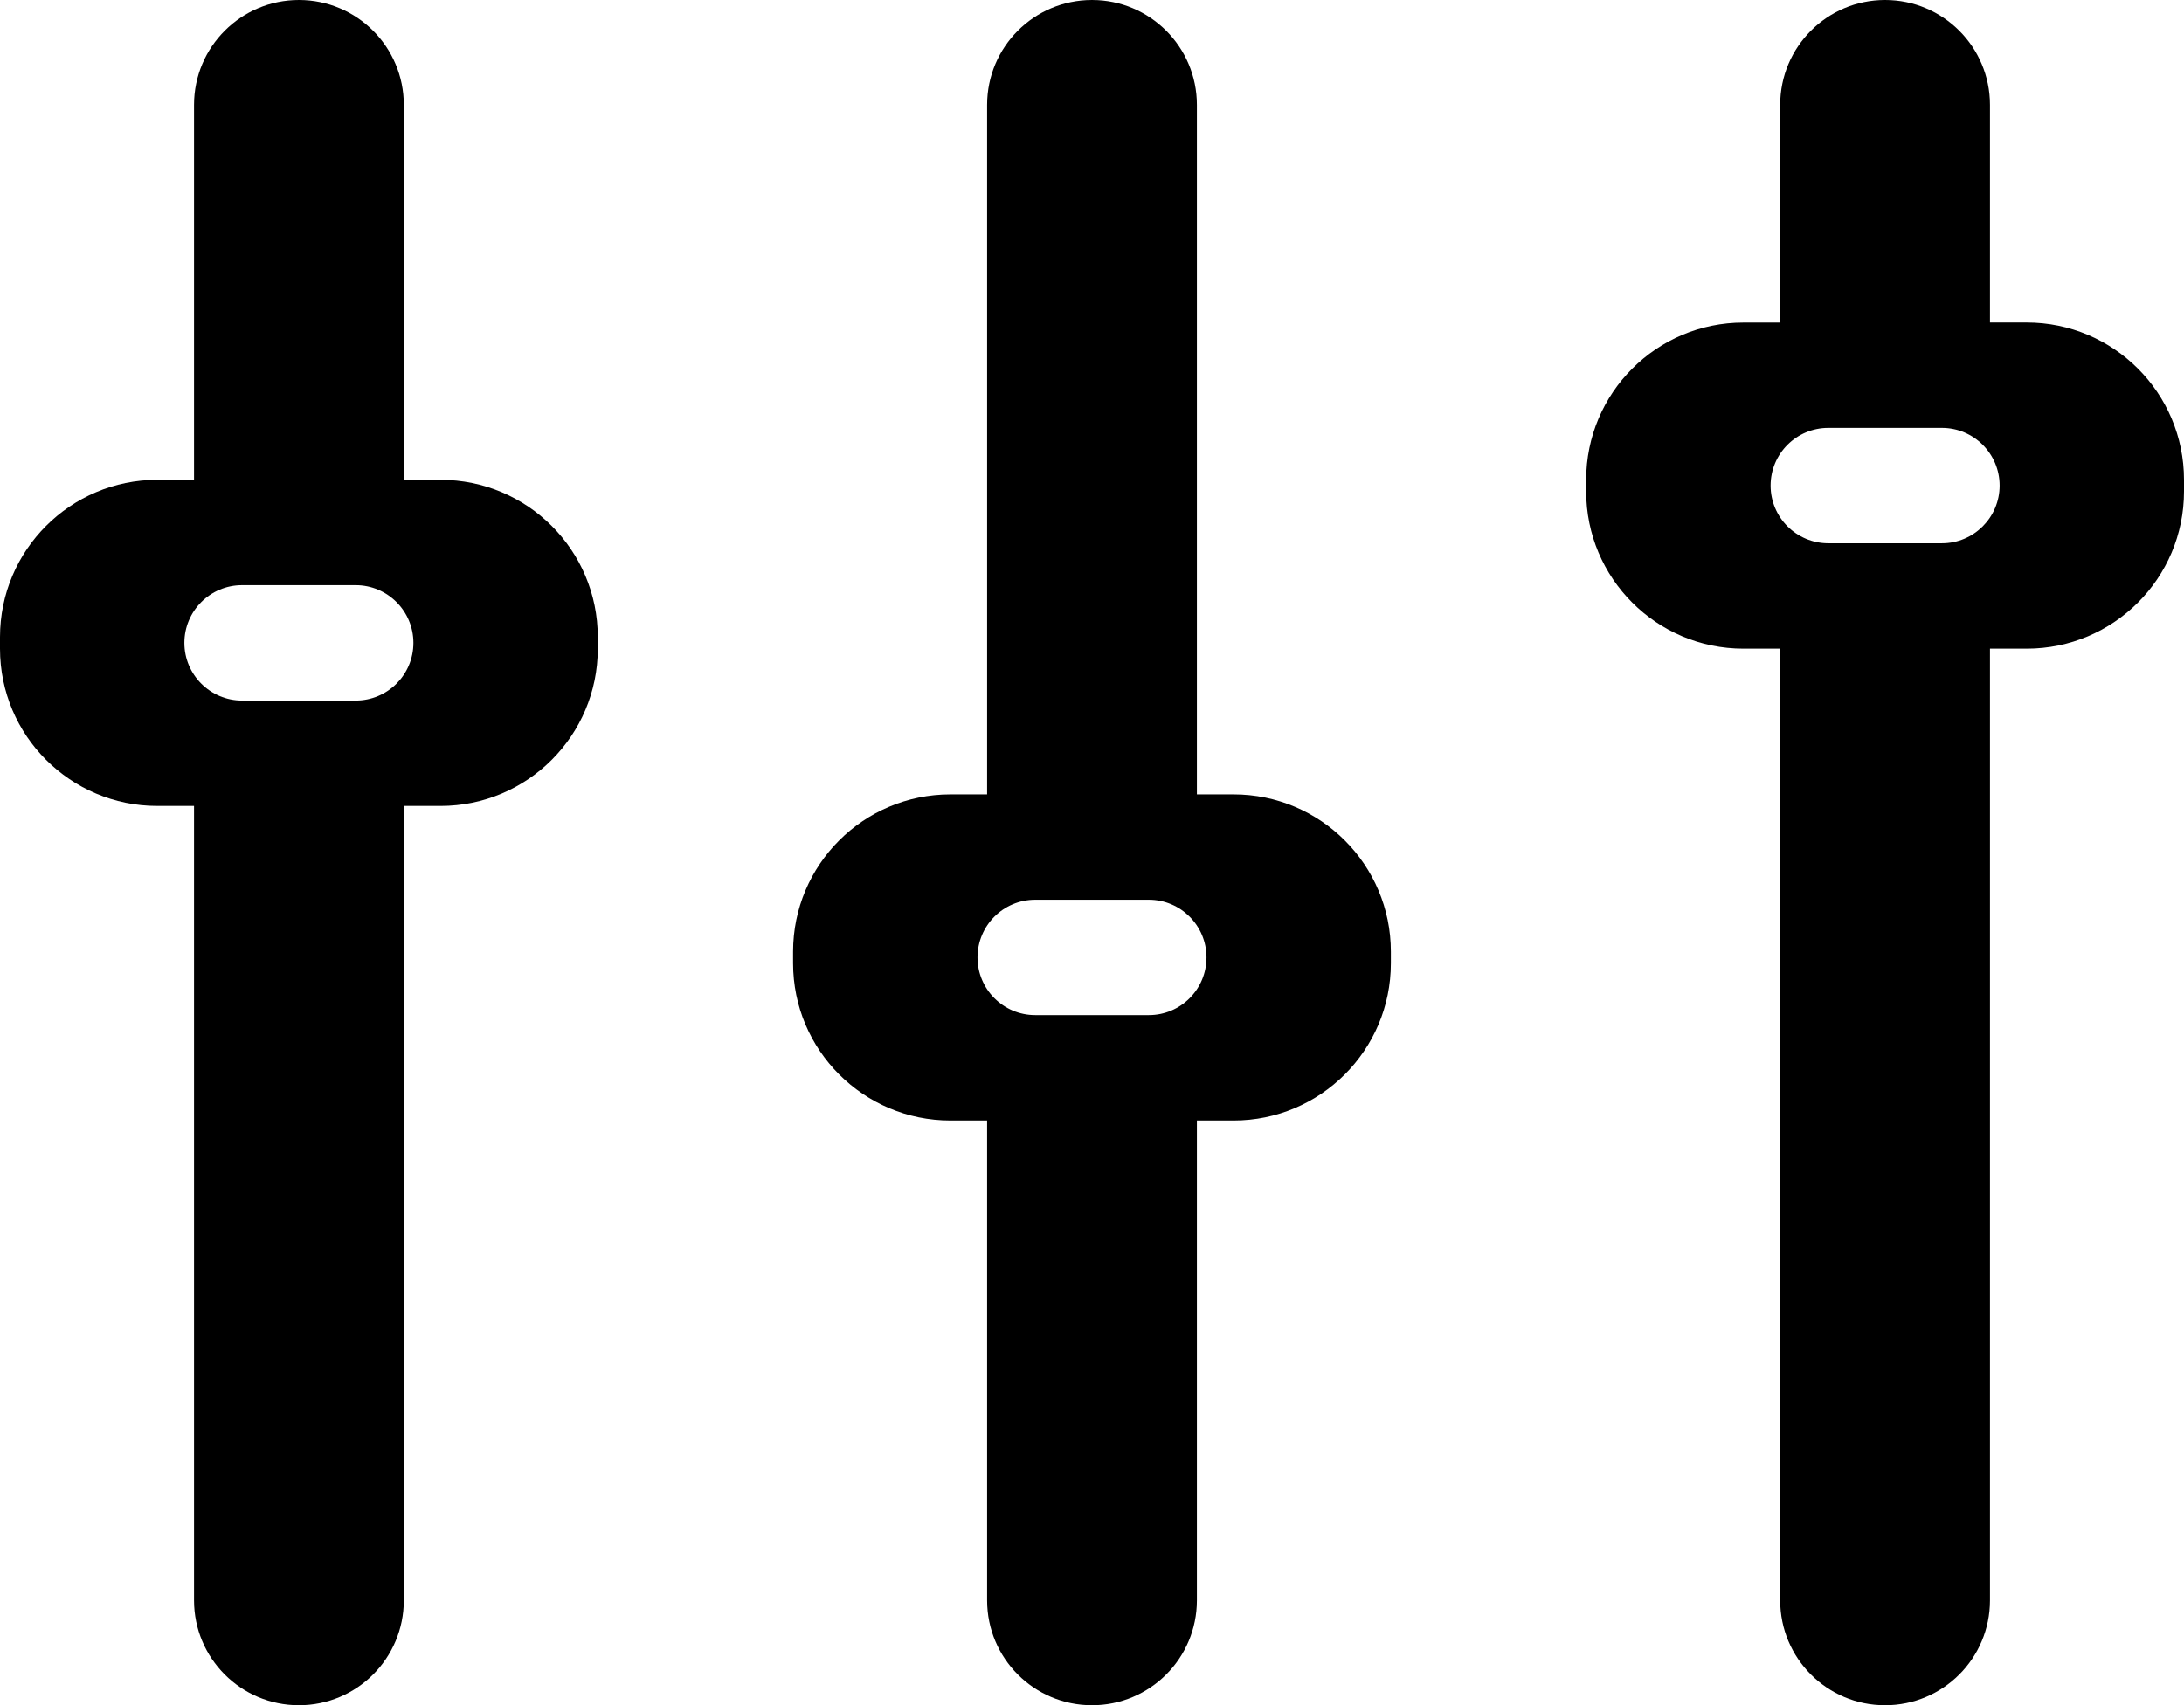 <?xml version="1.0" encoding="iso-8859-1"?>
<!-- Generator: Adobe Illustrator 22.0.1, SVG Export Plug-In . SVG Version: 6.00 Build 0)  -->
<svg version="1.1" id="&#x421;&#x43B;&#x43E;&#x439;_1"
	 xmlns="http://www.w3.org/2000/svg" xmlns:xlink="http://www.w3.org/1999/xlink" x="0px" y="0px" viewBox="0 0 38 29.674"
	 style="enable-background:new 0 0 38 29.674;" xml:space="preserve">
<g>
	<path d="M21.463,13.824h-0.638V1.825C20.825,0.817,20.008,0,19,0s-1.825,0.817-1.825,1.825v11.999h-0.639
		c-1.512,0-2.737,1.226-2.737,2.737v0.201c0,1.512,1.226,2.737,2.737,2.737h0.639v8.35c0,1.008,0.817,1.825,1.825,1.825
		s1.825-0.817,1.825-1.825v-8.35h0.638c1.512,0,2.737-1.226,2.737-2.737v-0.201C24.2,15.049,22.975,13.824,21.463,13.824
		L21.463,13.824z M19.989,17.665h-1.977c-0.554,0-1.004-0.45-1.004-1.004c0-0.554,0.449-1.004,1.004-1.004h1.977
		c0.554,0,1.003,0.45,1.003,1.004C20.992,17.216,20.543,17.665,19.989,17.665L19.989,17.665z M19.989,17.665"/>
	<path d="M7.664,8.35H7.026V1.825C7.026,0.817,6.209,0,5.201,0C4.193,0,3.376,0.817,3.376,1.825V8.35H2.737
		C1.226,8.35,0,9.575,0,11.087v0.201c0,1.512,1.226,2.737,2.737,2.737h0.639v13.824c0,1.008,0.817,1.825,1.825,1.825
		c1.008,0,1.825-0.817,1.825-1.825V14.025h0.638c1.512,0,2.737-1.226,2.737-2.737v-0.201C10.401,9.575,9.175,8.35,7.664,8.35
		L7.664,8.35z M6.189,12.191H4.212c-0.554,0-1.004-0.45-1.004-1.004c0-0.554,0.449-1.004,1.004-1.004h1.977
		c0.554,0,1.004,0.45,1.004,1.004C7.193,11.742,6.743,12.191,6.189,12.191L6.189,12.191z M6.189,12.191"/>
	<path d="M35.263,5.612h-0.639V1.825C34.624,0.817,33.807,0,32.799,0c-1.008,0-1.825,0.817-1.825,1.825v3.788h-0.639
		c-1.512,0-2.737,1.226-2.737,2.737v0.201c0,1.512,1.226,2.737,2.737,2.737h0.639v16.561c0,1.008,0.817,1.825,1.825,1.825
		c1.008,0,1.825-0.817,1.825-1.825V11.288h0.639c1.512,0,2.737-1.226,2.737-2.737V8.35C38,6.838,36.774,5.612,35.263,5.612
		L35.263,5.612z M33.788,9.454h-1.977c-0.554,0-1.004-0.45-1.004-1.004c0-0.554,0.449-1.004,1.004-1.004h1.977
		c0.554,0,1.004,0.45,1.004,1.004C34.792,9.004,34.342,9.454,33.788,9.454L33.788,9.454z M33.788,9.454"/>
</g>
</svg>
